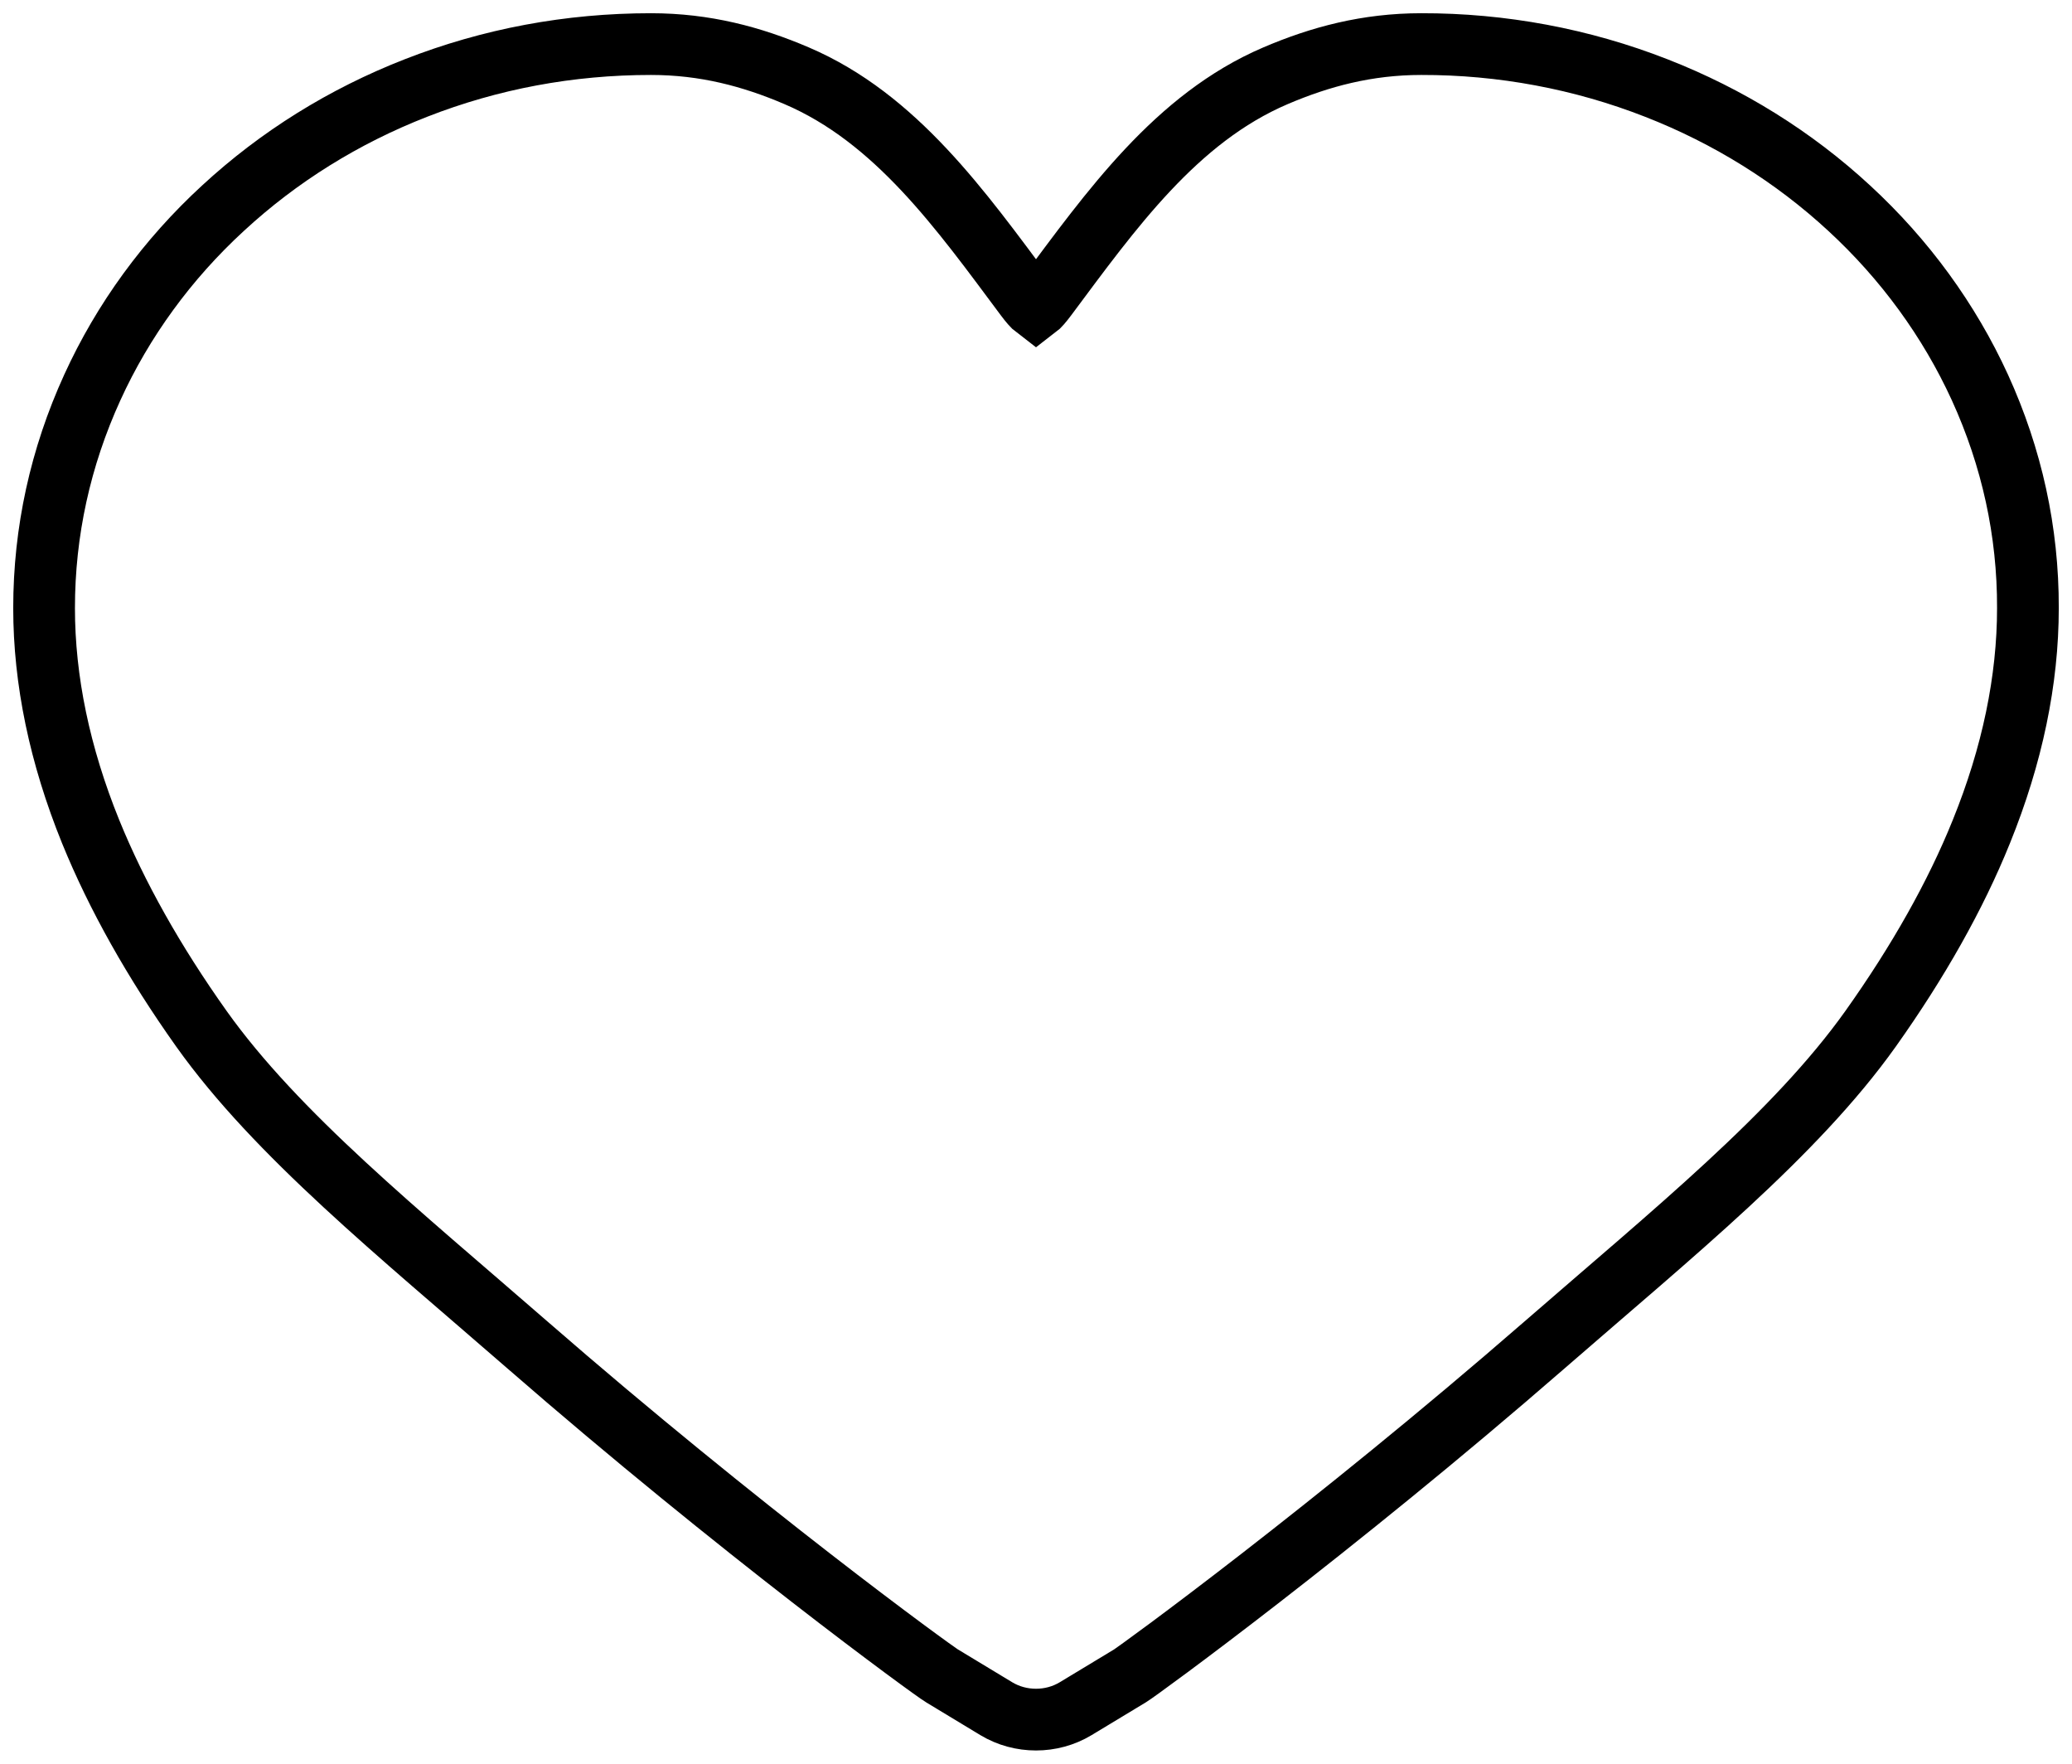 <svg width="47" height="40" viewBox="0 0 47 40" fill="none" xmlns="http://www.w3.org/2000/svg">
<path d="M44.911 8.787C44.213 7.263 43.206 5.883 41.947 4.722C40.688 3.558 39.202 2.633 37.572 1.997C35.882 1.335 34.068 0.996 32.238 1C31.011 1 29.946 1.285 28.931 1.719C26.678 2.682 25.201 4.769 23.736 6.734C23.641 6.861 23.561 6.954 23.5 7C23.439 6.954 23.359 6.861 23.264 6.734C21.799 4.769 20.323 2.681 18.07 1.718C17.056 1.284 15.993 1 14.767 1C12.918 1 11.126 1.334 9.433 1.997C7.798 2.635 6.324 3.553 5.058 4.722C3.797 5.881 2.79 7.262 2.094 8.787C1.37 10.373 1 12.057 1 13.791C1 15.426 1.354 17.13 2.057 18.863C2.646 20.311 3.49 21.814 4.568 23.331C6.277 25.732 9.045 27.962 11.961 30.5C16.795 34.708 21.164 37.889 21.367 38.007L22.601 38.753C23.148 39.082 23.852 39.082 24.398 38.753L25.633 38.007C25.836 37.884 30.199 34.708 35.038 30.5C37.956 27.962 40.723 25.732 42.432 23.331C43.51 21.814 44.359 20.311 44.943 18.863C45.646 17.13 46 15.426 46 13.791C46.005 12.057 45.635 10.373 44.911 8.787Z" stroke="black" stroke-width="1.4"/>
</svg>
